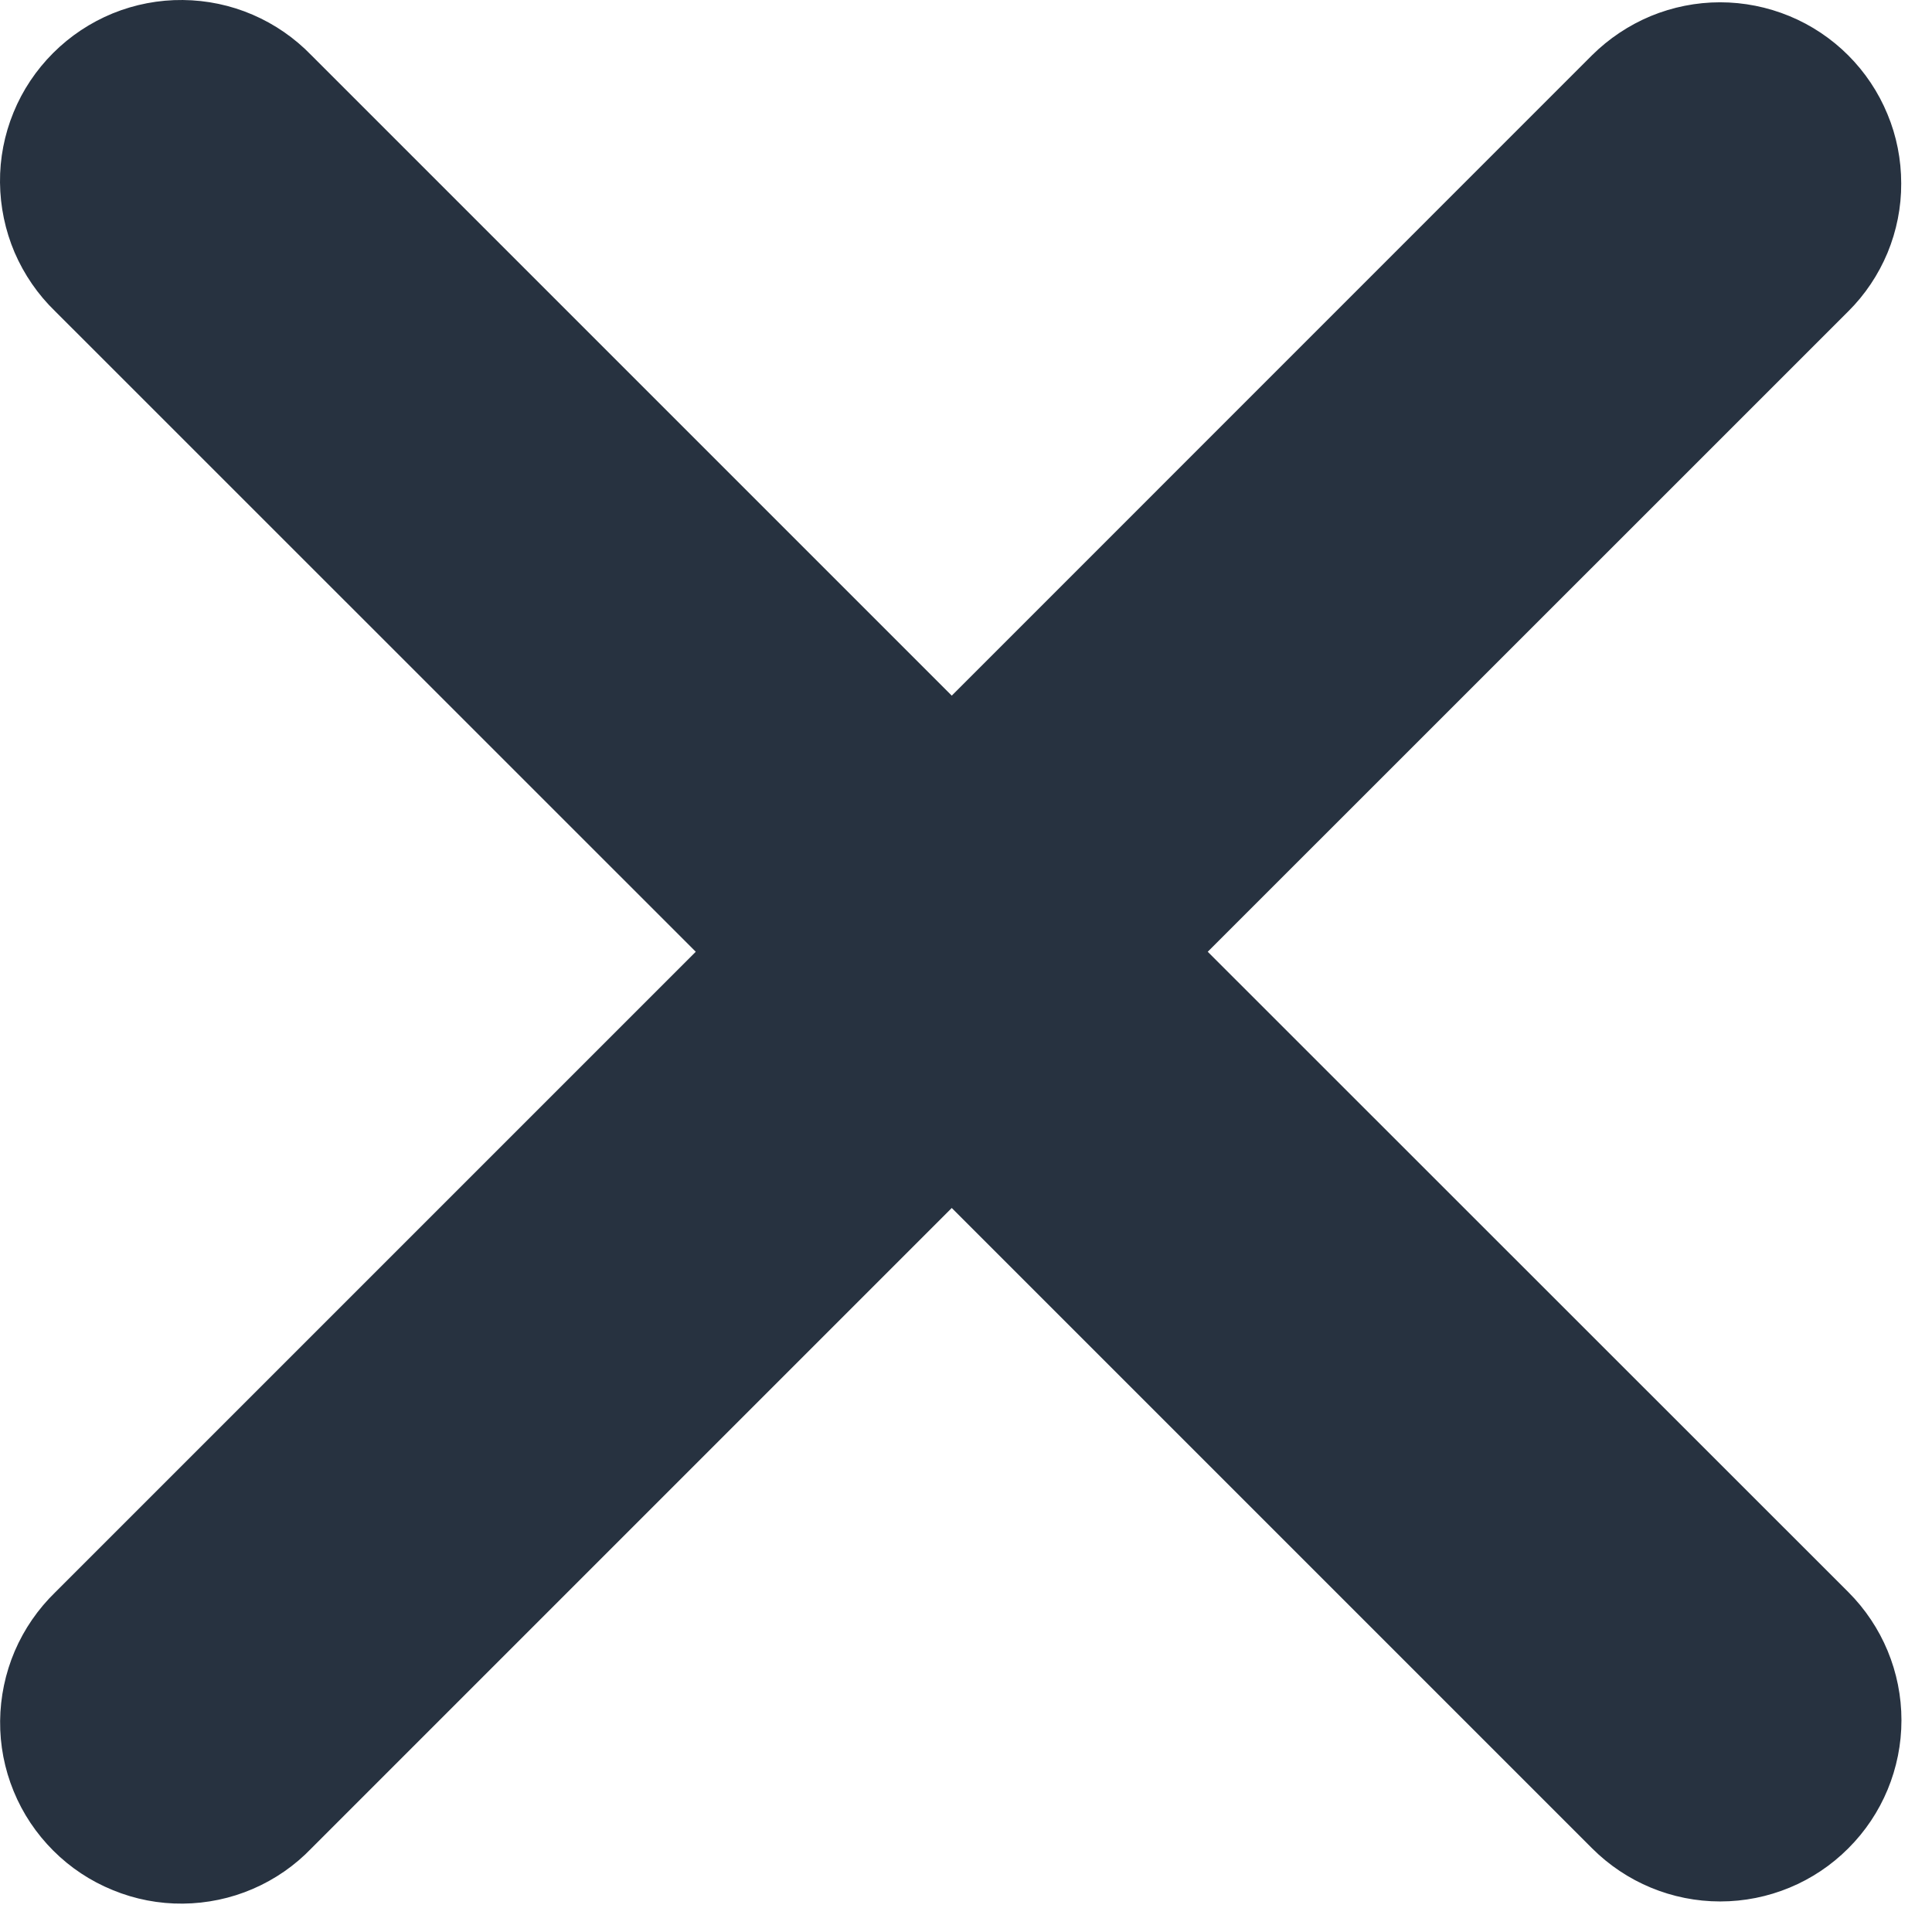 <svg width="16" height="16" viewBox="0 0 16 16" fill="none" xmlns="http://www.w3.org/2000/svg">
<path fill-rule="evenodd" clip-rule="evenodd" d="M7.882 10.004L13.185 15.307C13.467 15.589 13.848 15.747 14.246 15.747C14.644 15.747 15.026 15.589 15.307 15.307C15.589 15.026 15.747 14.644 15.747 14.246C15.747 13.848 15.589 13.467 15.307 13.185L10.002 7.882L15.306 2.579C15.446 2.44 15.556 2.275 15.632 2.093C15.707 1.911 15.746 1.716 15.745 1.519C15.745 1.322 15.707 1.127 15.631 0.945C15.556 0.763 15.445 0.597 15.306 0.458C15.167 0.319 15.001 0.208 14.819 0.133C14.637 0.058 14.442 0.019 14.245 0.019C14.048 0.019 13.853 0.058 13.671 0.133C13.489 0.209 13.324 0.319 13.184 0.458L7.882 5.761L2.579 0.458C2.441 0.315 2.276 0.201 2.093 0.122C1.91 0.043 1.713 0.002 1.514 6.29038e-05C1.315 -0.002 1.117 0.036 0.933 0.111C0.748 0.187 0.581 0.298 0.44 0.439C0.299 0.58 0.187 0.747 0.112 0.931C0.036 1.116 -0.002 1.313 5.06168e-05 1.512C0.002 1.711 0.043 1.908 0.121 2.091C0.2 2.274 0.314 2.44 0.457 2.578L5.762 7.882L0.458 13.186C0.315 13.325 0.201 13.49 0.122 13.674C0.044 13.857 0.003 14.053 0.001 14.252C-0.001 14.452 0.037 14.649 0.113 14.834C0.188 15.018 0.3 15.185 0.441 15.326C0.582 15.467 0.749 15.578 0.934 15.653C1.118 15.729 1.316 15.767 1.515 15.765C1.714 15.763 1.911 15.722 2.094 15.643C2.277 15.564 2.442 15.45 2.58 15.306L7.882 10.004Z" fill="#273240"/>
</svg>
